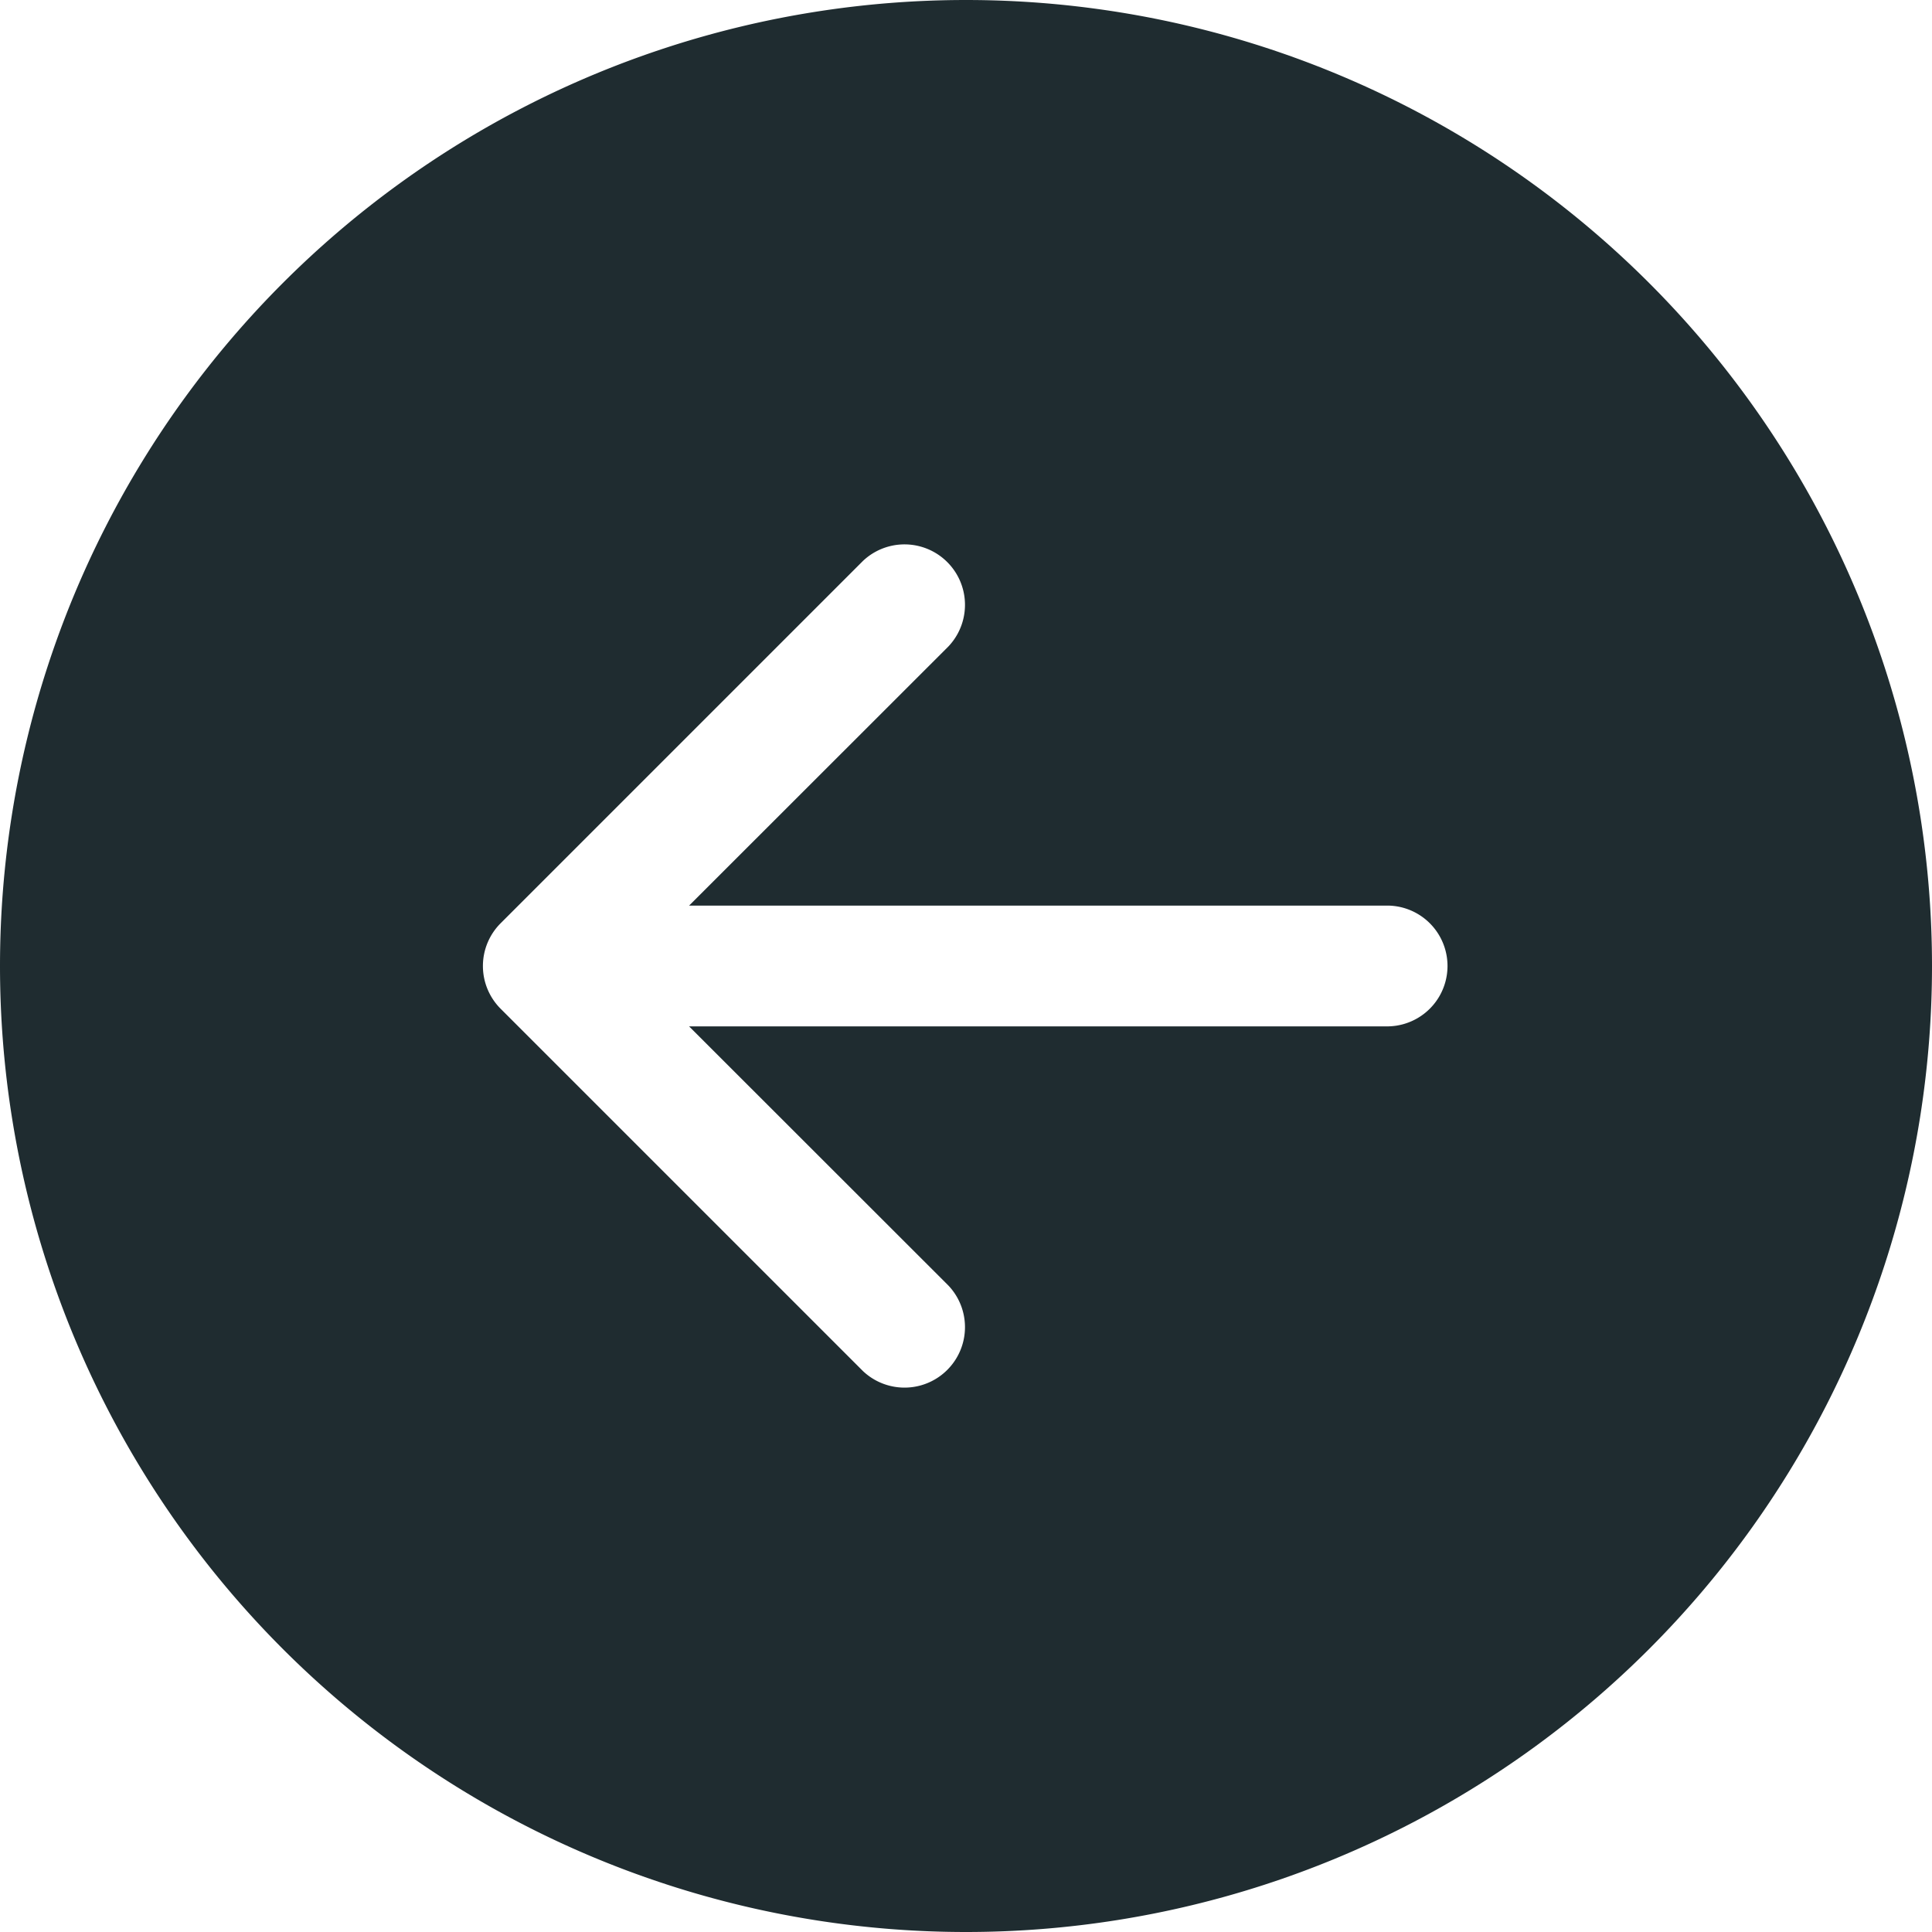 <svg width="50" height="50" fill="none" xmlns="http://www.w3.org/2000/svg"><path d="M25 50a25 25 0 110-50 25 25 0 010 50zm10.938-23.438a1.563 1.563 0 000-3.125H17.834l6.71-6.706a1.565 1.565 0 00-2.213-2.212l-9.375 9.375a1.564 1.564 0 000 2.212l9.375 9.375a1.565 1.565 0 002.213-2.212l-6.71-6.706h18.104z" fill="#1F2C30"/></svg>